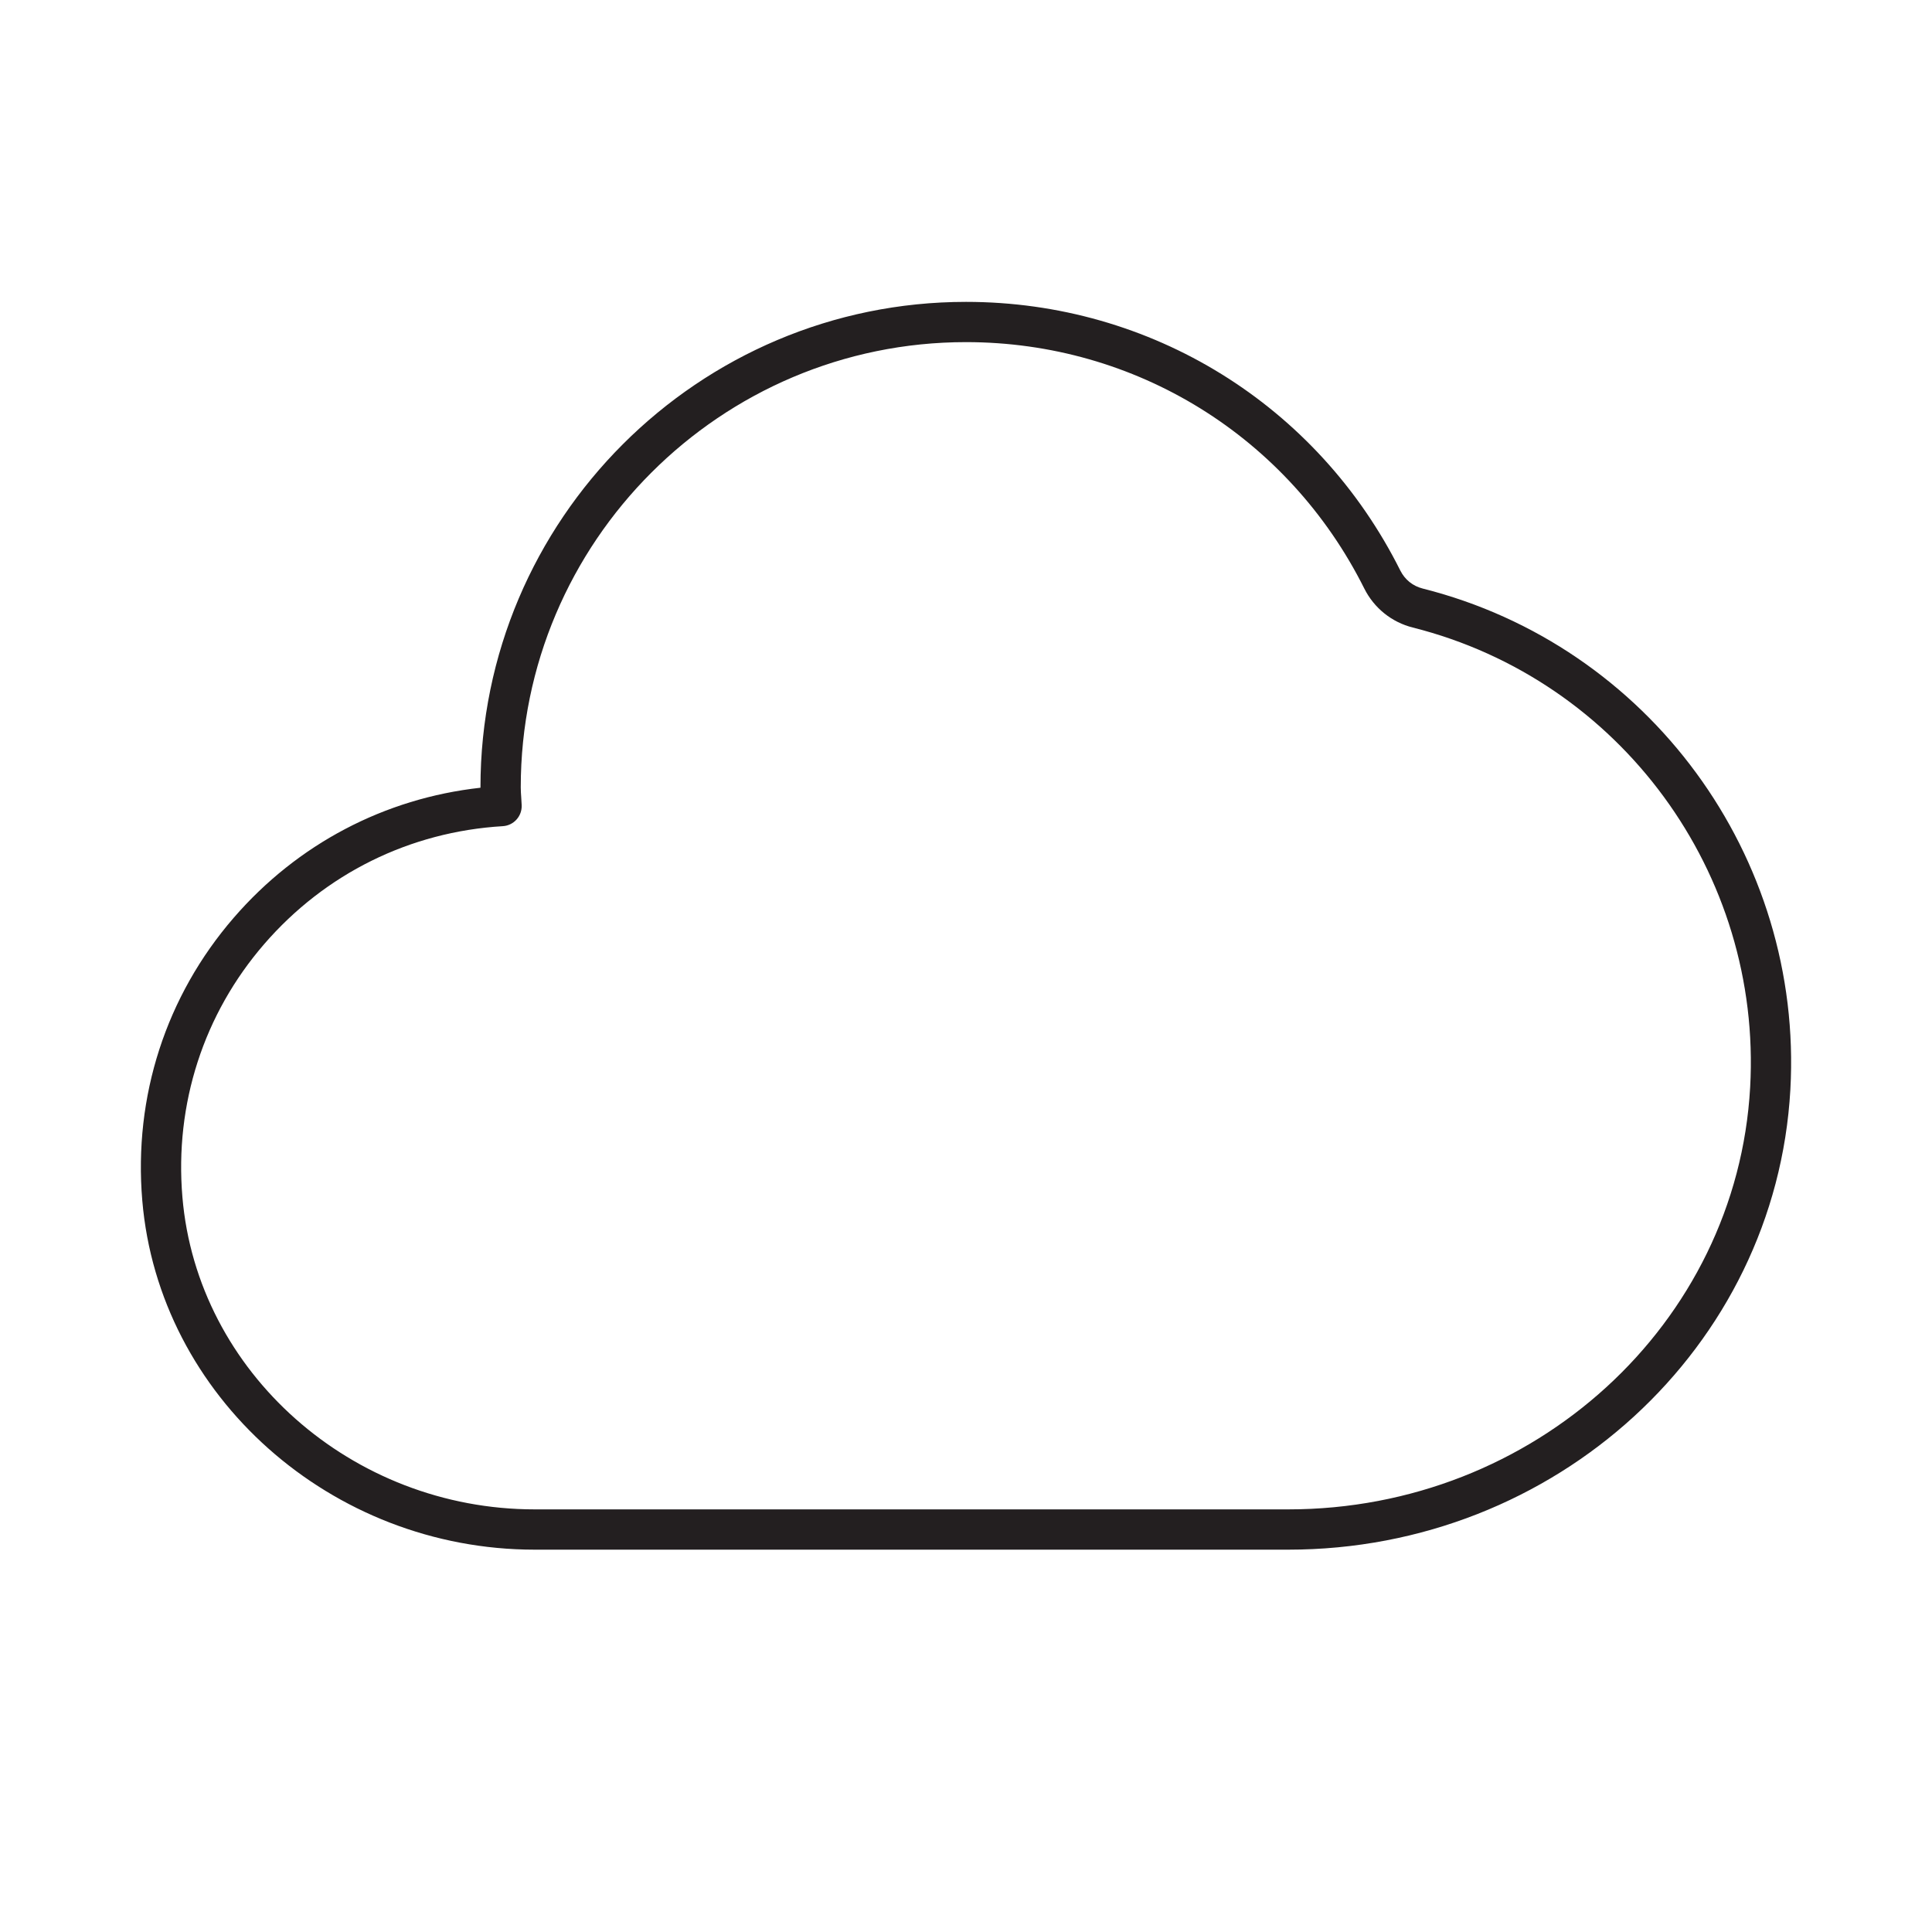 <?xml version="1.0" encoding="utf-8"?>
<!-- Generator: Adobe Illustrator 17.0.0, SVG Export Plug-In . SVG Version: 6.00 Build 0)  -->
<!DOCTYPE svg PUBLIC "-//W3C//DTD SVG 1.1//EN" "http://www.w3.org/Graphics/SVG/1.1/DTD/svg11.dtd">
<svg version="1.1" id="icon_1_" xmlns="http://www.w3.org/2000/svg" xmlns:xlink="http://www.w3.org/1999/xlink" x="0px" y="0px"
	 width="48px" height="48px" viewBox="0 0 48 48" enable-background="new 0 0 48 48" xml:space="preserve">
<g>
	<path fill="#231F20" d="M35.346,14.622C35.346,14.621,35.346,14.621,35.346,14.622c-0.245-0.062-0.441-0.22-0.555-0.446
		C32.731,10.058,28.596,7.5,24,7.5c-6.651,0-12.063,5.411-12.063,12.063c0,0.003,0,0.005,0,0.008
		c-2.383,0.264-4.544,1.398-6.128,3.228c-1.685,1.947-2.493,4.443-2.274,7.028c0.411,4.864,4.694,8.674,9.75,8.674h18.722
		c6.637,0,12.115-5.021,12.474-11.429C44.805,21.273,40.963,16.037,35.346,14.622z M43.482,27.015
		C43.153,32.895,38.113,37.5,32.007,37.5H13.285c-4.54,0-8.385-3.407-8.753-7.758c-0.196-2.314,0.527-4.548,2.034-6.289
		c1.515-1.75,3.619-2.789,5.925-2.927c0.272-0.016,0.481-0.247,0.47-0.52l-0.011-0.192c-0.006-0.083-0.012-0.167-0.012-0.252
		C12.938,13.463,17.9,8.5,24,8.5c4.215,0,8.007,2.347,9.896,6.123c0.242,0.483,0.681,0.837,1.205,0.968
		C40.255,16.89,43.779,21.694,43.482,27.015z"/>
</g>
</svg>

